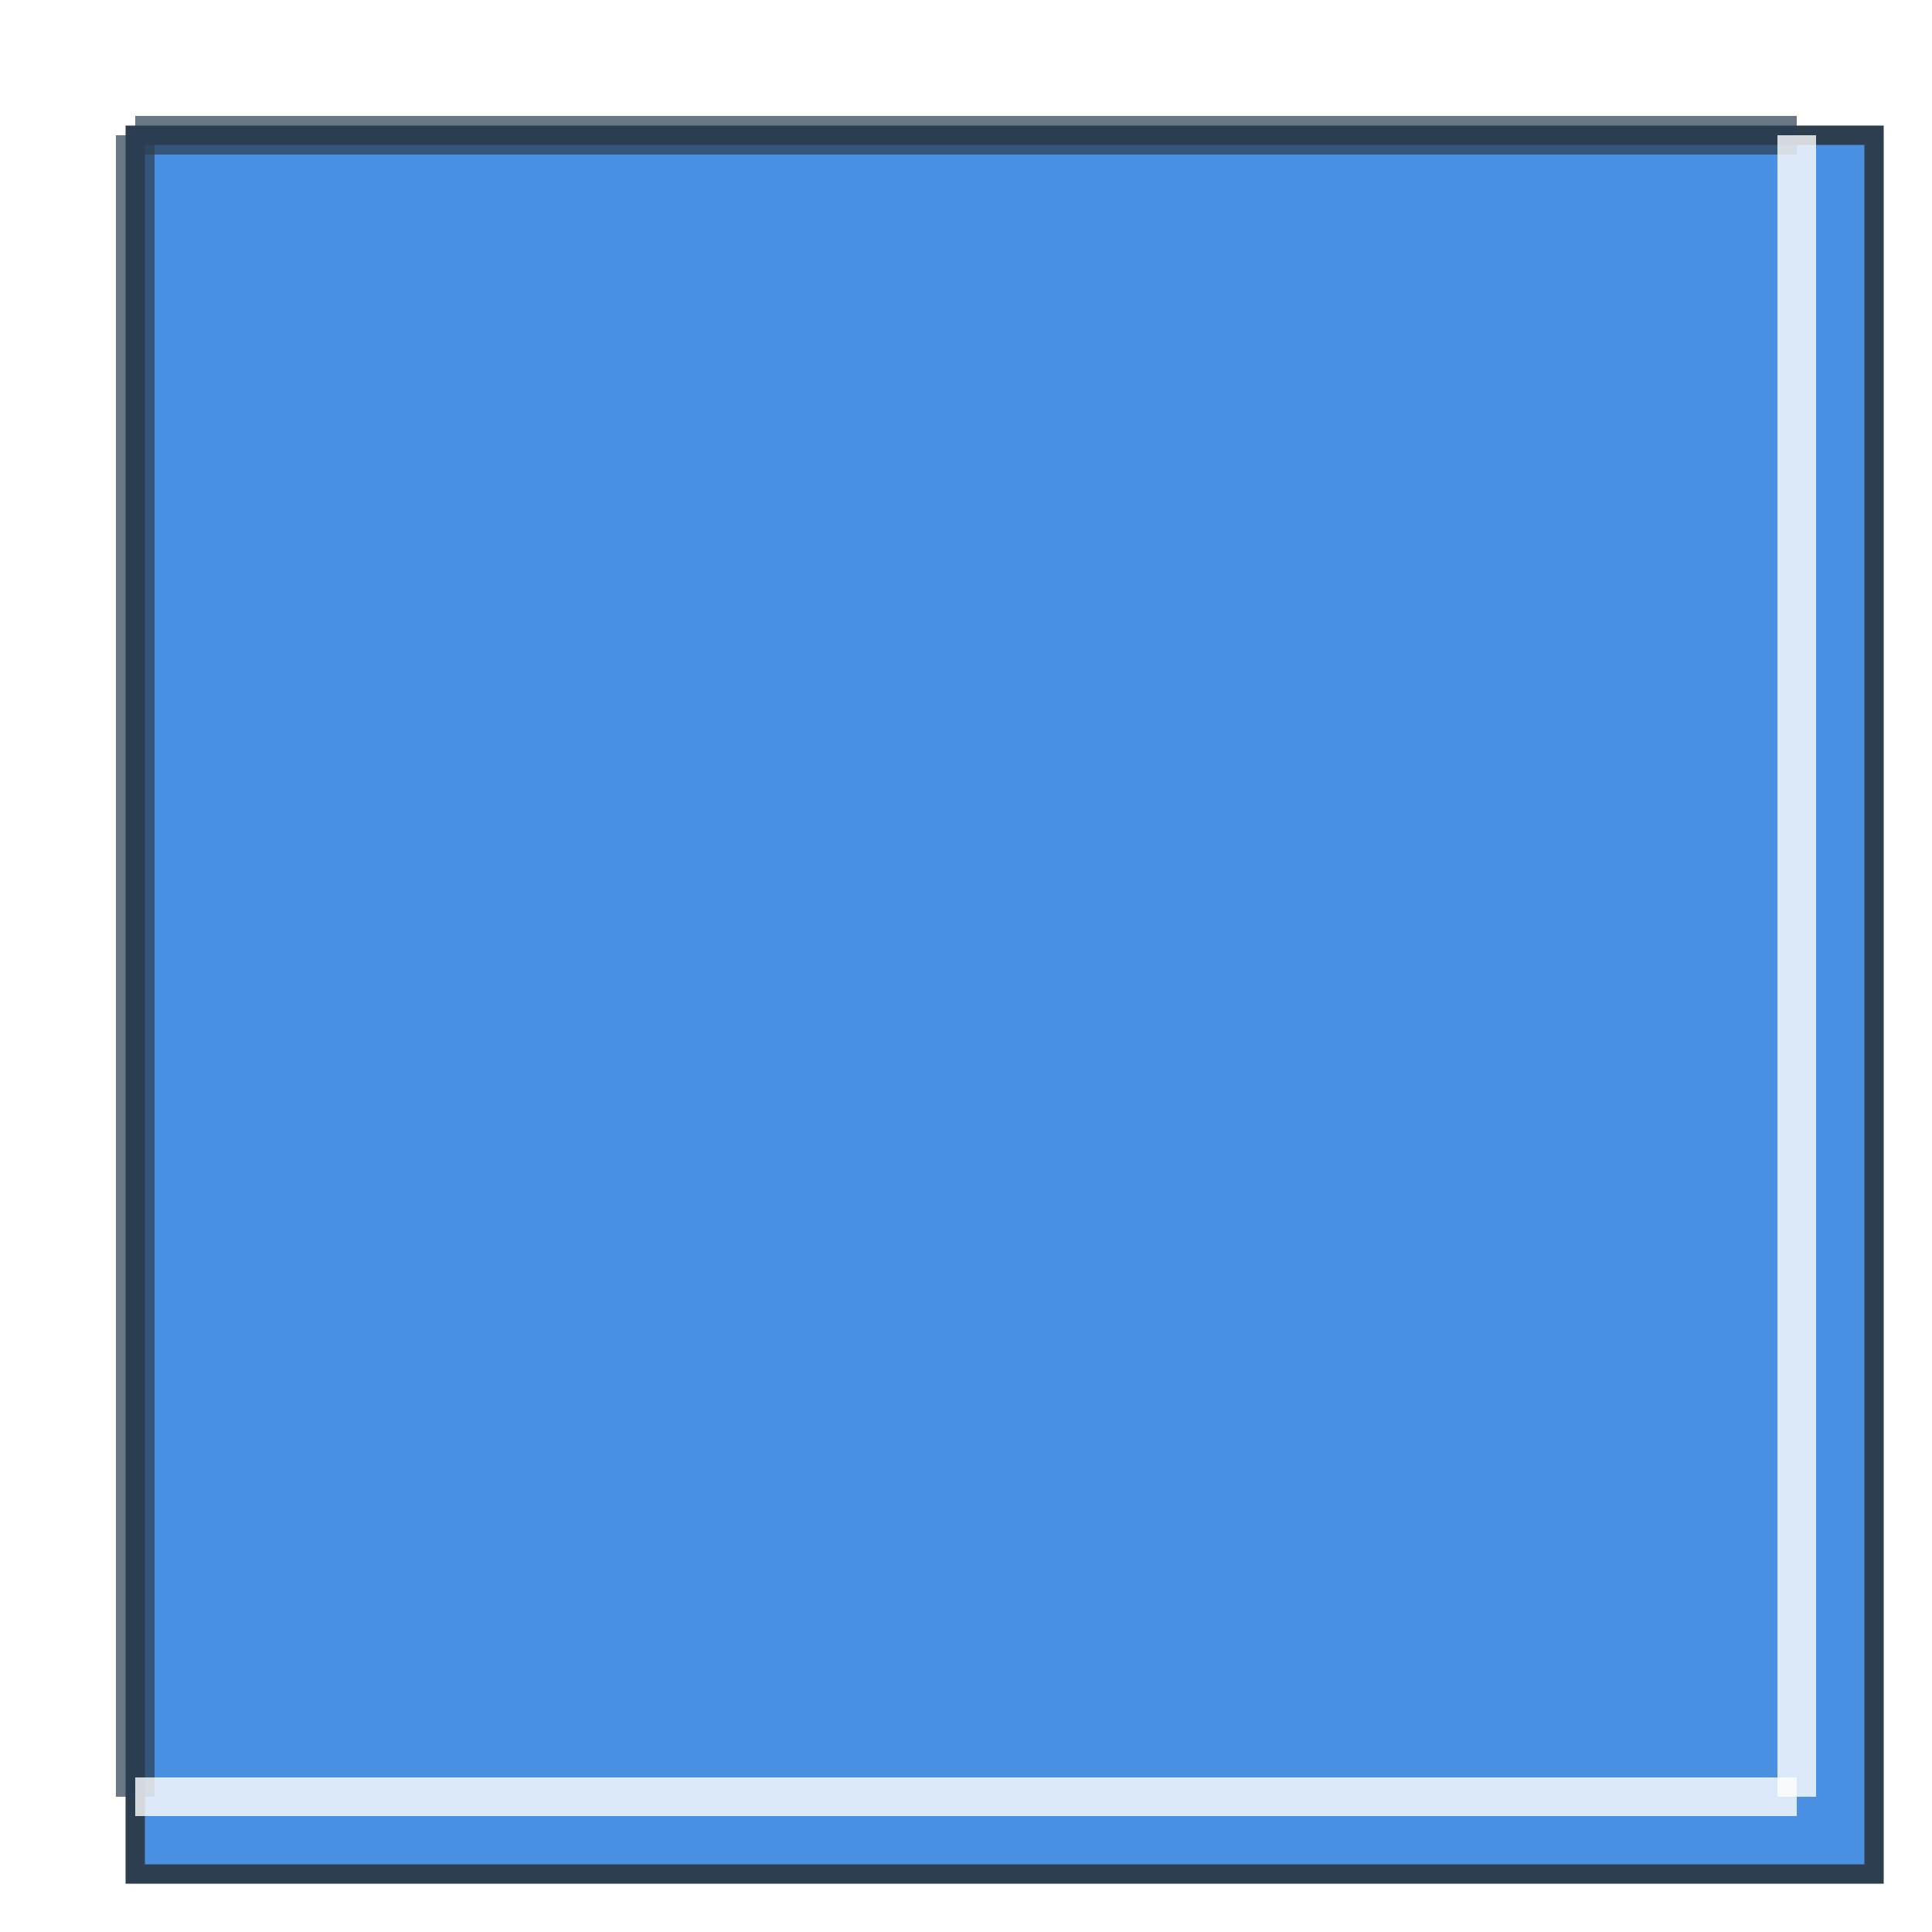 <?xml version="1.0" encoding="UTF-8" standalone="no"?>
<svg width="150" height="150" viewBox="0 0 100 100" xmlns="http://www.w3.org/2000/svg" xmlns:xlink="http://www.w3.org/1999/xlink" version="1.1">
  <defs>
    <linearGradient id="buttonGradient" x1="0%" y1="0%" x2="100%" y2="100%">
      <stop offset="0%" stop-color="#4a90e2" />
      <stop offset="100%" stop-color="#4a90e2CC" />
    </linearGradient>
    <filter id="innerShadow" x="-20%" y="-20%" width="140%" height="140%">
      <feGaussianBlur in="SourceAlpha" stdDeviation="1" result="blur" />
      <feOffset dx="2" dy="2" />
      <feComposite in="SourceAlpha" in2="offsetblur" operator="arithmetic" k1="1" k2="0" k3="0" k4="0" result="shadowDiff" />
      <feFlood flood-color="#2c3e50" result="shadowColor" />
      <feComposite in="shadowColor" in2="shadowDiff" operator="in" result="shadow" />
      <feComposite in="shadow" in2="SourceGraphic" operator="over" />
    </filter>
  </defs>
  
  <!-- Regular Button -->
  <rect
    x="5"
    y="5"
    width="90"
    height="90"
    rx="0"
    ry="0"
    fill="url(#buttonGradient)"
    filter="url(#innerShadow)"
    stroke="#2c3e50"
    stroke-width="1"
  />
  
  <!-- Top Highlight -->
  <line
    x1="7"
    y1="7"
    x2="93"
    y2="7"
    stroke="#2c3e50"
    stroke-width="2"
    stroke-opacity="0.7"
  />
  <line
    x1="7"
    y1="7"
    x2="7"
    y2="93"
    stroke="#2c3e50"
    stroke-width="2"
    stroke-opacity="0.7"
  />
  
  <!-- Bottom Shadow -->
  <line
    x1="7"
    y1="93"
    x2="93"
    y2="93"
    stroke="#ffffff"
    stroke-width="2"
    stroke-opacity="0.8"
  />
  <line
    x1="93"
    y1="7"
    x2="93"
    y2="93"
    stroke="#ffffff"
    stroke-width="2"
    stroke-opacity="0.8"
  />
  
  
  
  
  
  
  
  
</svg>